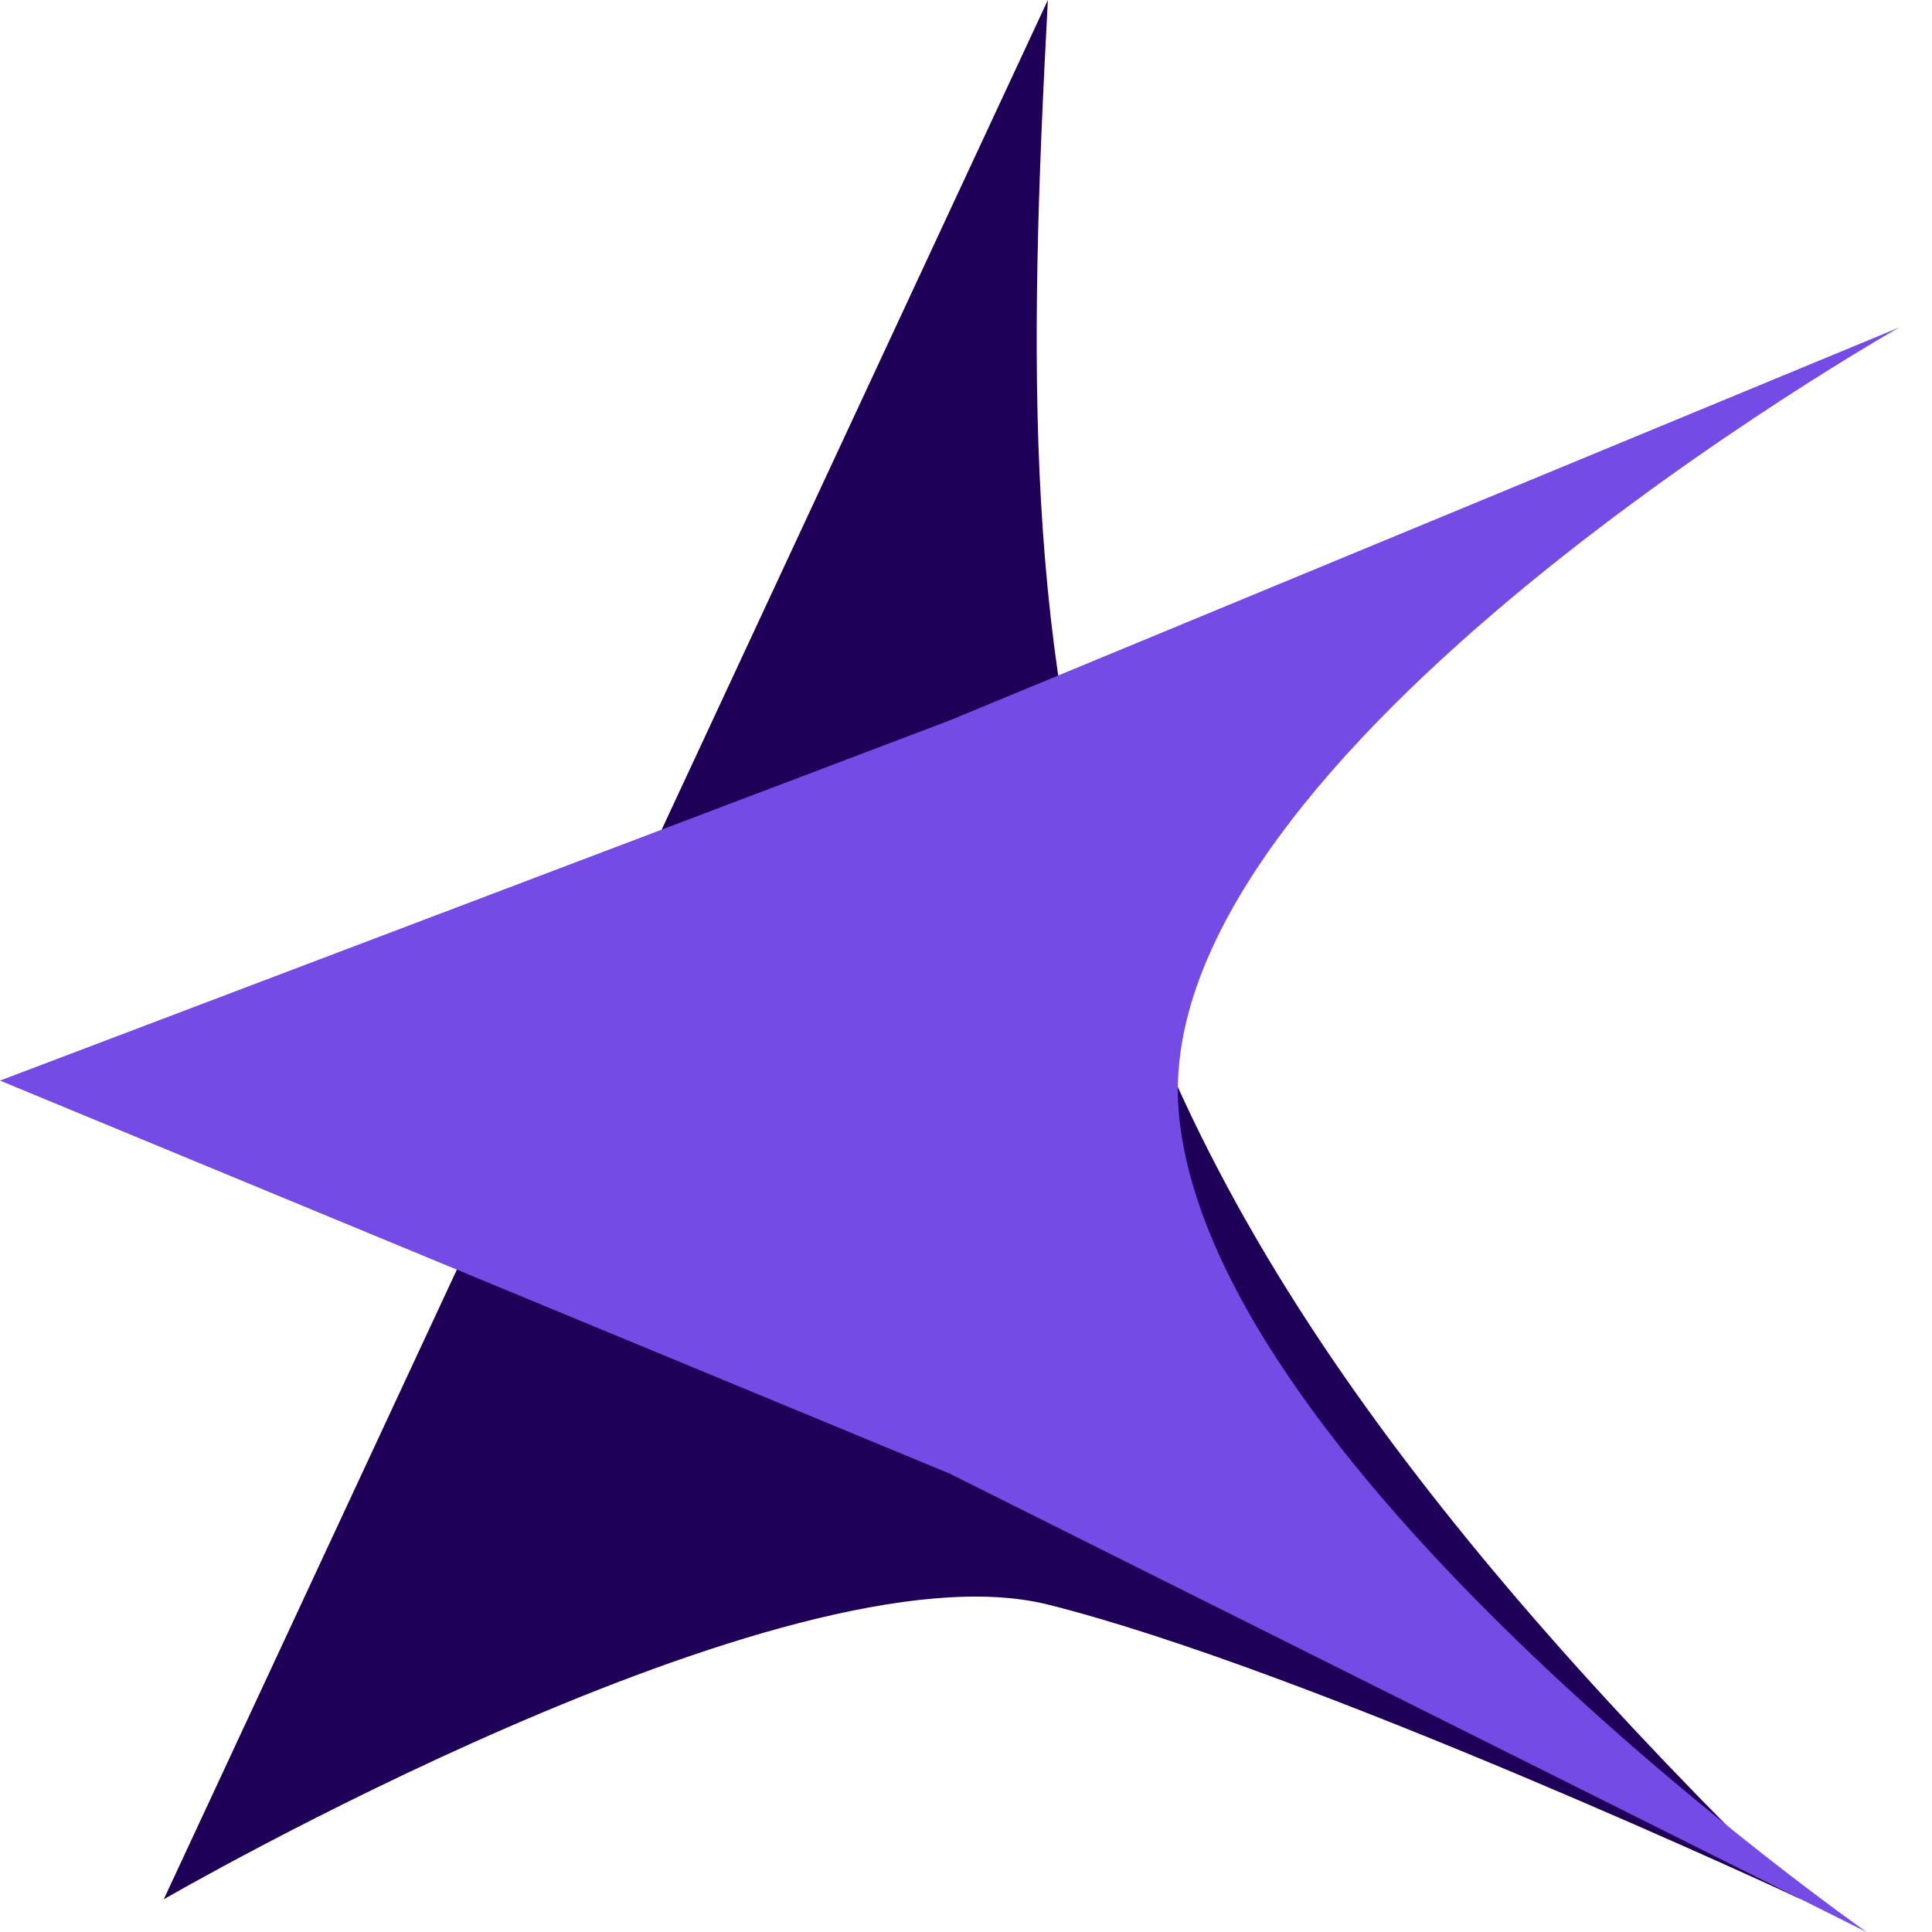 <svg width="29" height="29" viewBox="0 0 29 29" fill="none" xmlns="http://www.w3.org/2000/svg">
<path d="M15.729 0L2.458 28.509C2.458 28.509 11.797 23.102 15.729 24.085C19.661 25.068 27.034 28.509 27.034 28.509C15.525 17.285 15.136 11.069 15.729 0Z" fill="#1E0059"/>
<path d="M17.695 16.712C17.203 11.305 28.509 4.915 28.509 4.915L14.254 10.814L-5.58617e-07 16.22L14.254 22.119L28.017 29C28.017 29 18.186 22.119 17.695 16.712Z" fill="#744BE4"/>
</svg>
